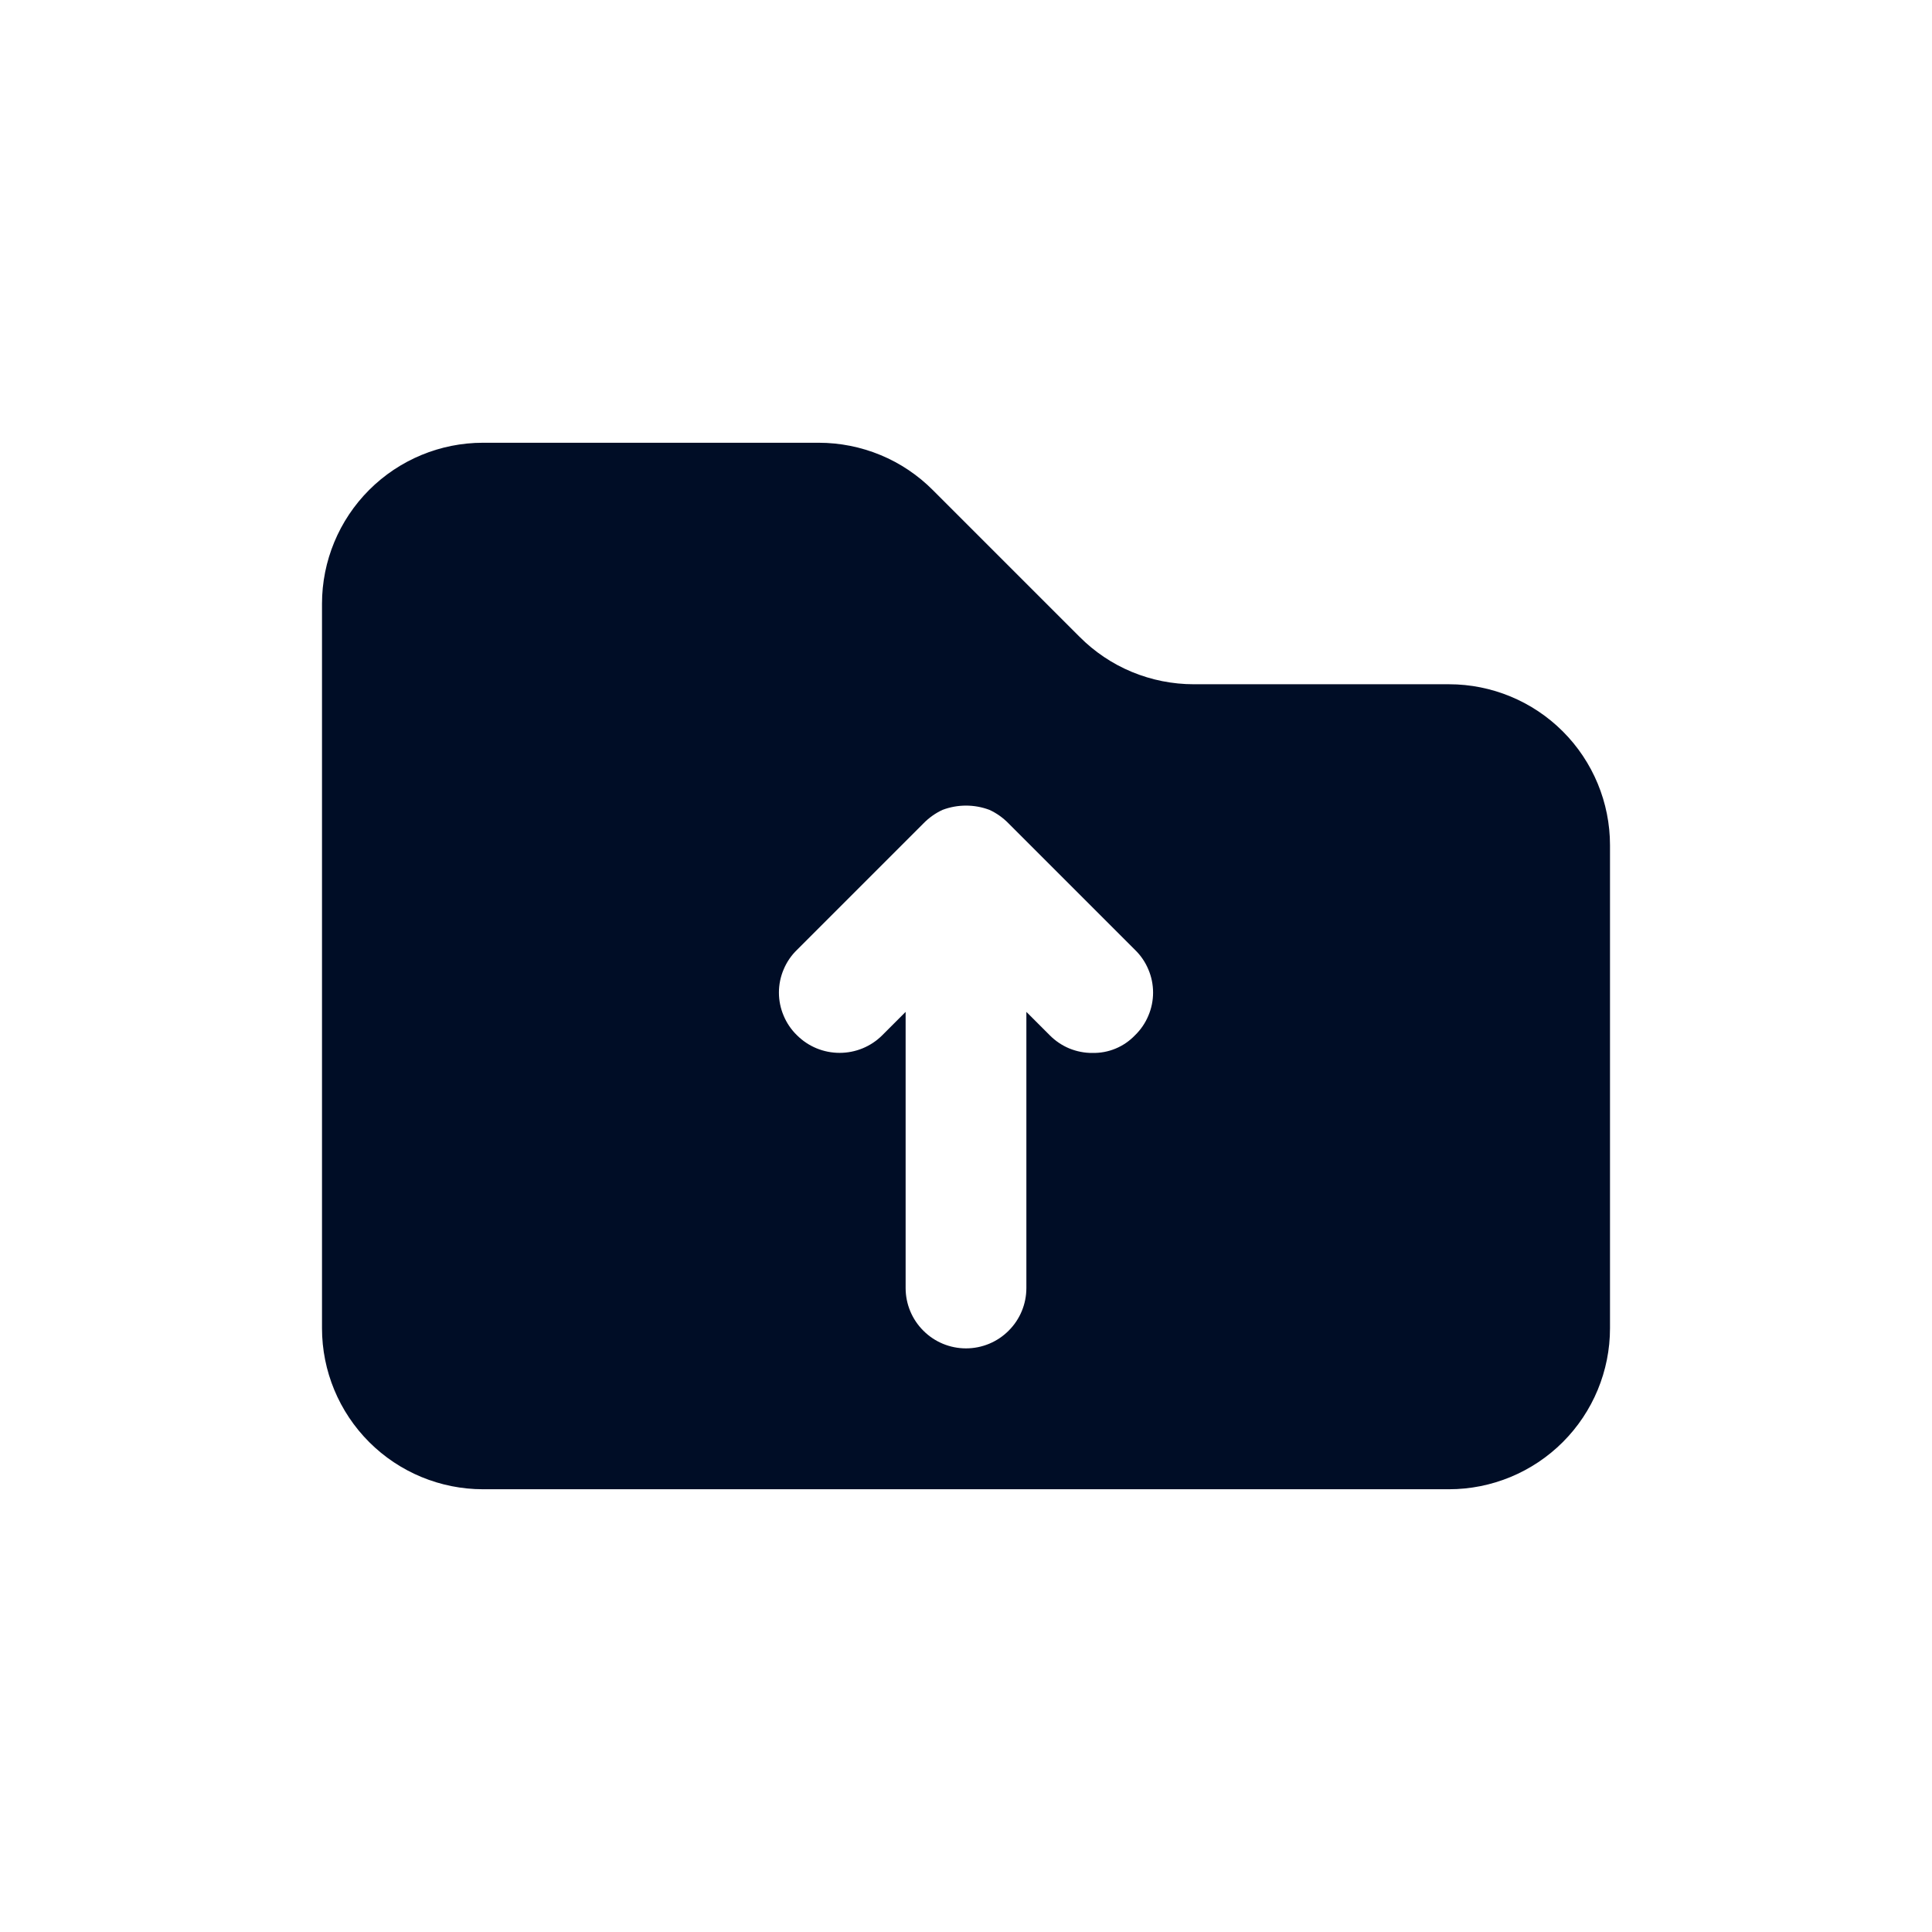 <svg
  width="24"
  height="24"
  viewBox="0 0 24 24"
  fill="none"
  xmlns="http://www.w3.org/2000/svg"
>
  <path
    d="M18 8.5H14.83C14.566 8.5 14.305 8.448 14.061 8.347C13.817 8.246 13.596 8.097 13.41 7.91L11.59 6.09C11.404 5.903 11.183 5.754 10.939 5.653C10.695 5.552 10.434 5.5 10.17 5.5H6C5.47 5.5 4.961 5.711 4.586 6.086C4.211 6.461 4 6.97 4 7.5V16.5C4 17.03 4.211 17.539 4.586 17.914C4.961 18.289 5.47 18.5 6 18.5H18C18.53 18.5 19.039 18.289 19.414 17.914C19.789 17.539 20 17.03 20 16.5V10.5C20 9.97 19.789 9.461 19.414 9.086C19.039 8.711 18.53 8.5 18 8.5ZM14.1 12.86C14.032 12.931 13.95 12.988 13.858 13.026C13.767 13.064 13.669 13.082 13.57 13.08C13.472 13.081 13.374 13.061 13.283 13.024C13.192 12.986 13.109 12.93 13.04 12.86L12.75 12.57V16C12.75 16.199 12.671 16.39 12.53 16.53C12.39 16.671 12.199 16.75 12 16.75C11.801 16.75 11.61 16.671 11.47 16.53C11.329 16.39 11.25 16.199 11.25 16V12.57L10.96 12.86C10.819 13.001 10.629 13.079 10.43 13.079C10.231 13.079 10.041 13.001 9.9 12.86C9.829 12.791 9.773 12.709 9.735 12.618C9.696 12.527 9.676 12.429 9.676 12.33C9.676 12.231 9.696 12.133 9.735 12.042C9.773 11.951 9.829 11.869 9.9 11.8L11.47 10.23C11.539 10.159 11.62 10.101 11.71 10.06C11.897 9.99 12.103 9.99 12.29 10.06C12.38 10.101 12.461 10.159 12.53 10.23L14.1 11.8C14.171 11.869 14.227 11.951 14.265 12.042C14.304 12.133 14.324 12.231 14.324 12.33C14.324 12.429 14.304 12.527 14.265 12.618C14.227 12.709 14.171 12.791 14.1 12.86Z"
    fill="#000D26"
  />
</svg>
